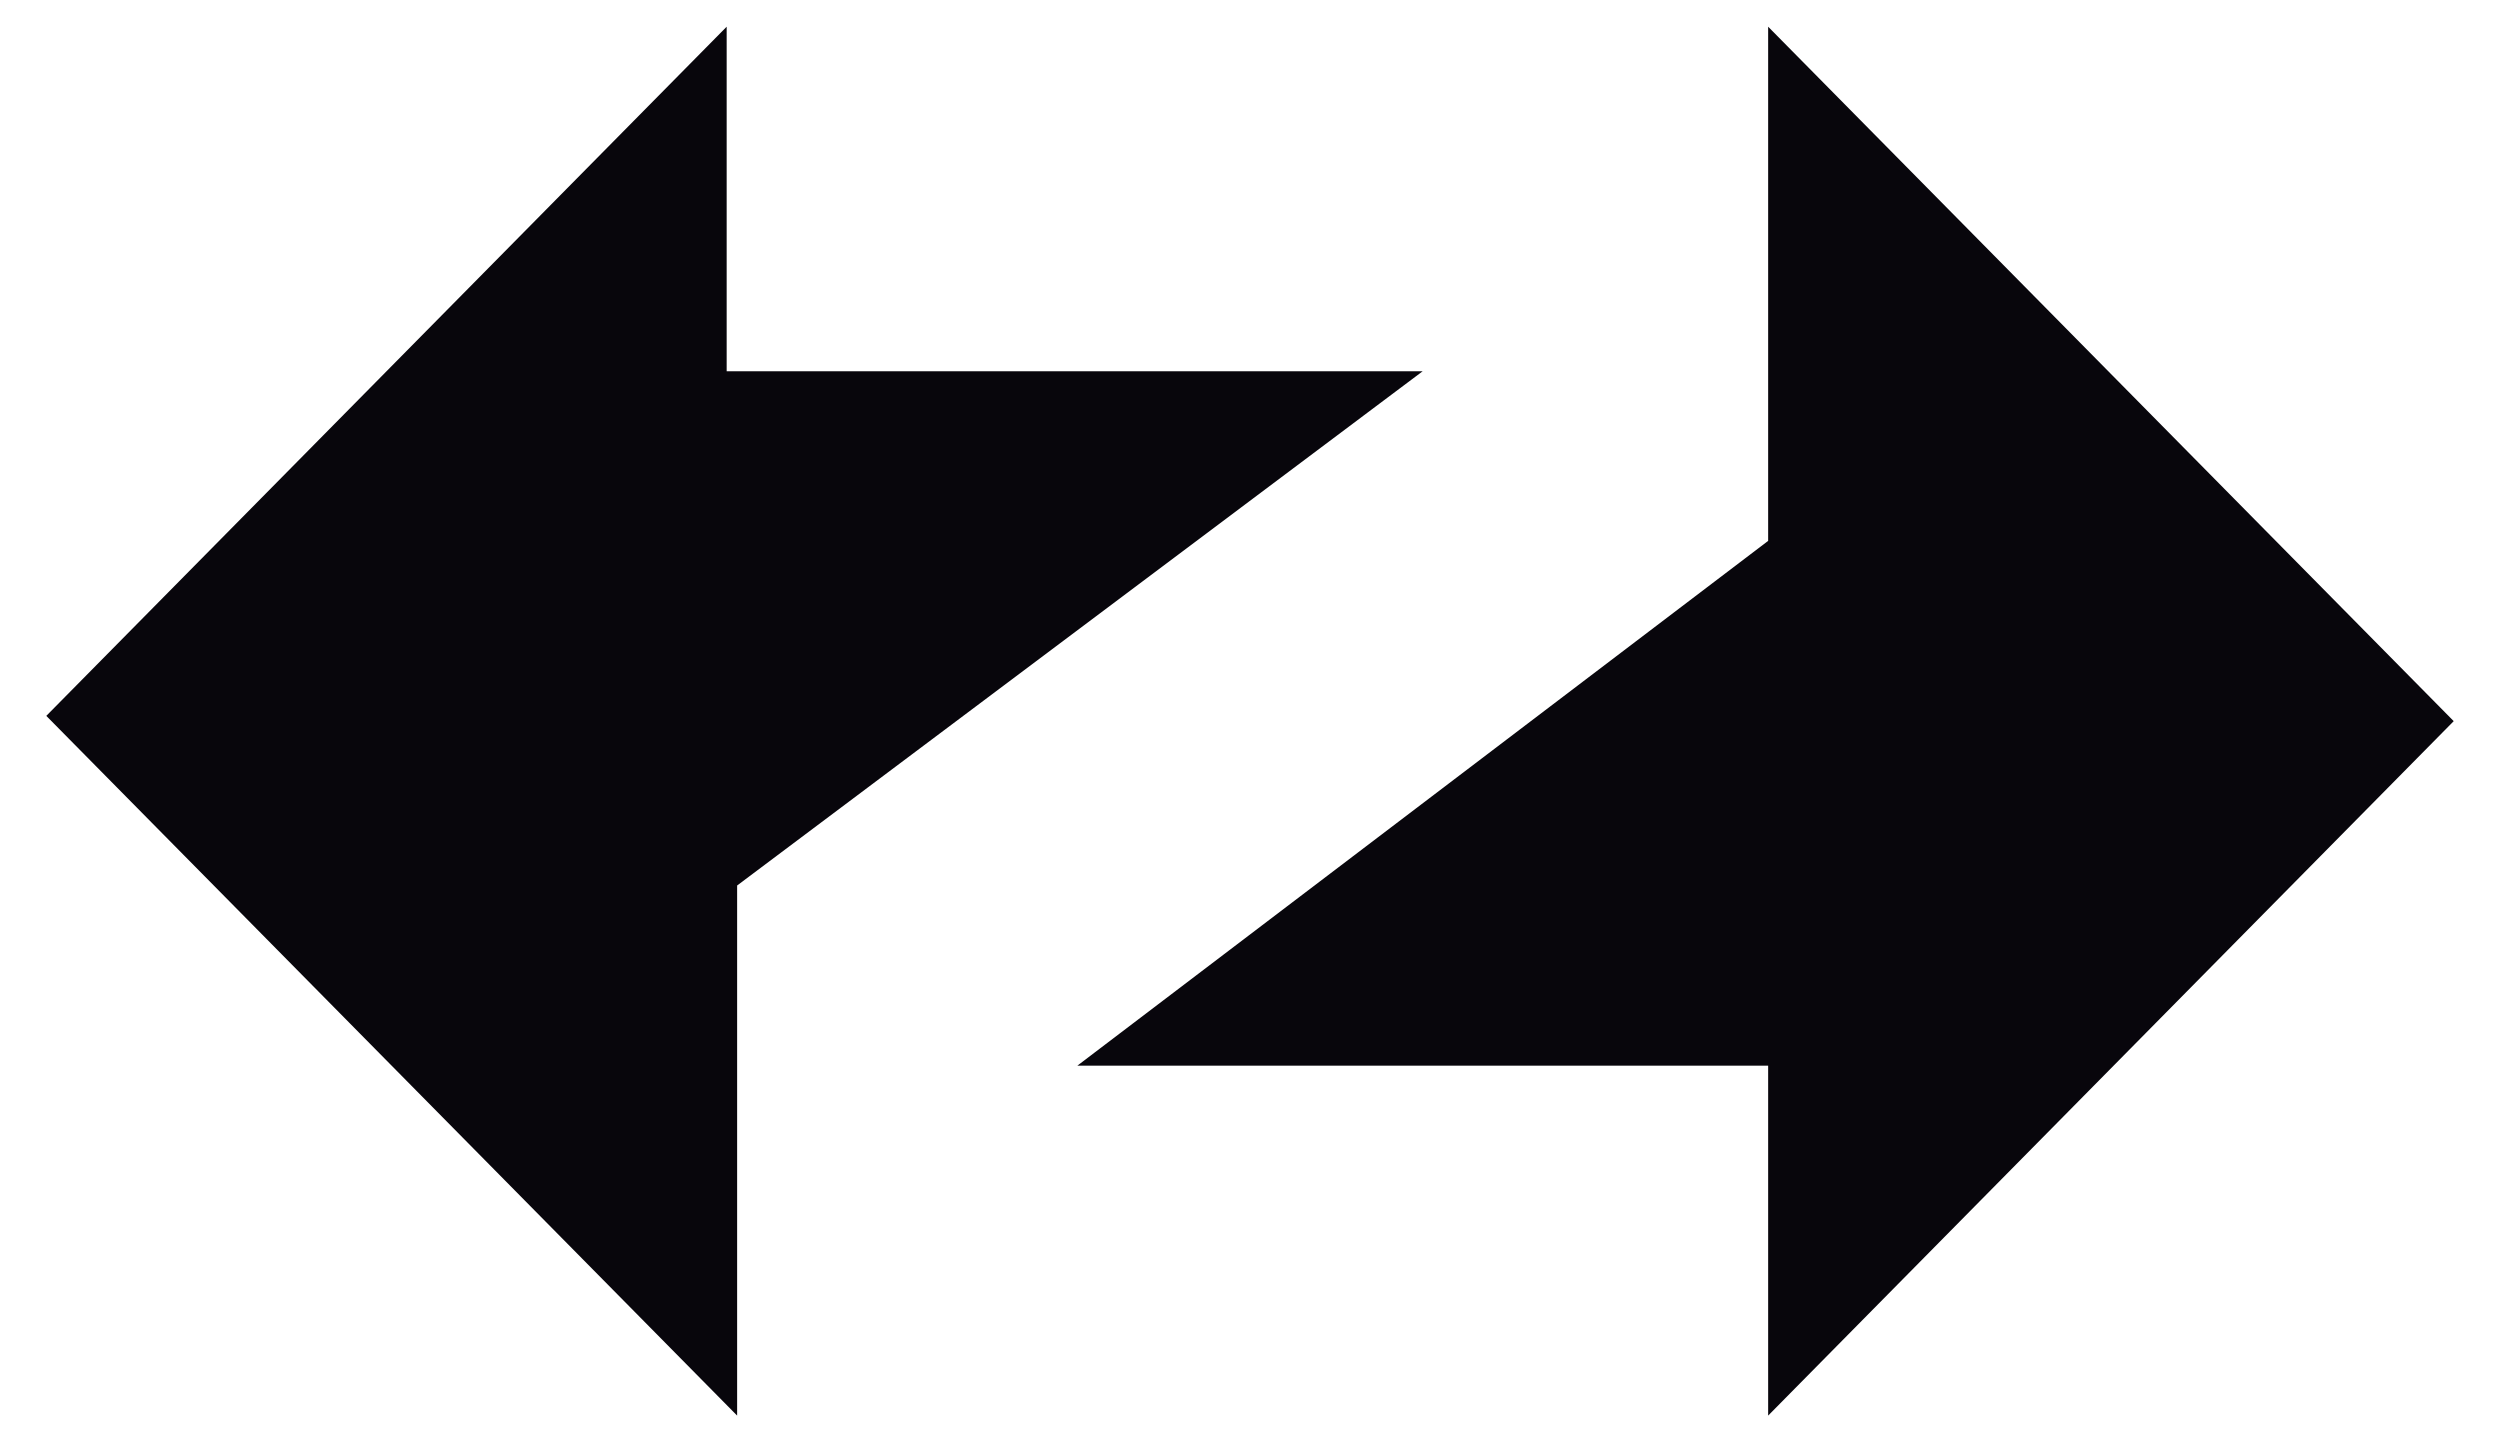 <svg viewBox="0 0 27 15" 
xmlns="http://www.w3.org/2000/svg"
width="26px" color="invertedContrast"
class="sc-grXZZQ hxxPRP"
fill="#08060c">
<path d="M15.365 3.721L7.961 9.275V15L0.5 7.443L7.848 0V3.721H15.365Z"></path><path d="M19.096 5.553V0L26.5 7.5L19.096 15V11.221H11.635L19.096 5.553Z"></path></svg>